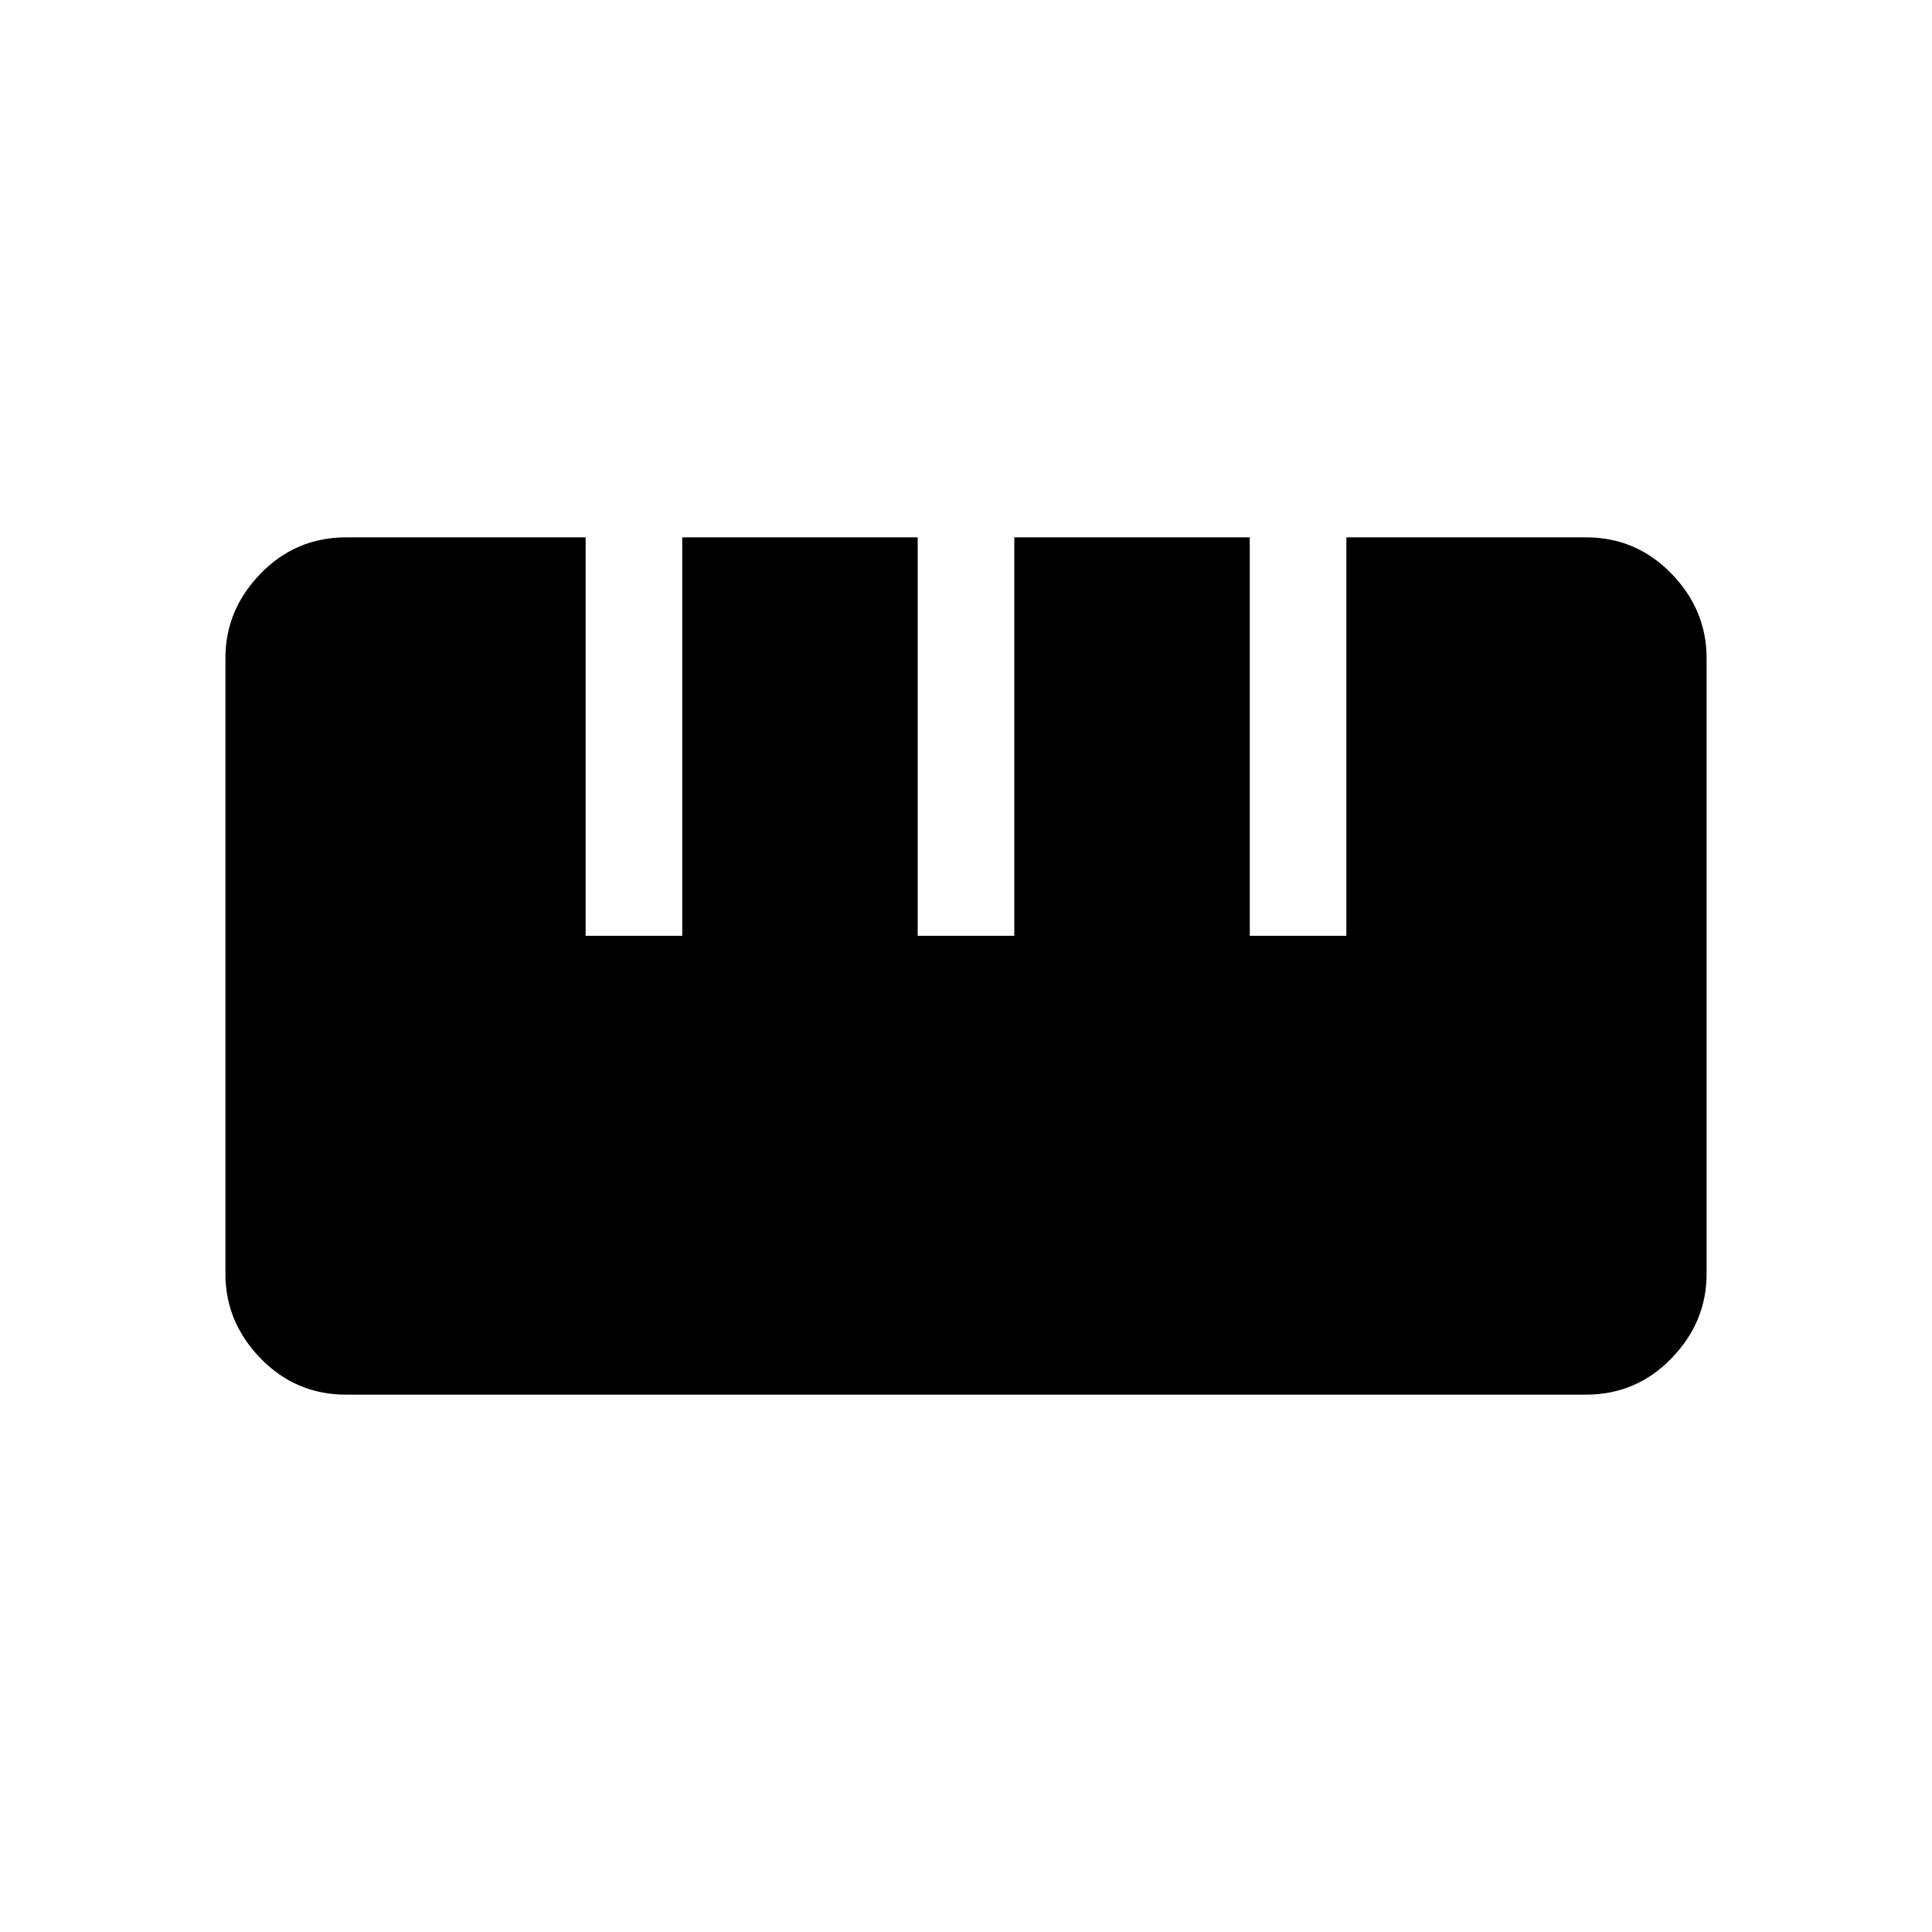 <svg xmlns="http://www.w3.org/2000/svg" height="40" width="40"><path d="M7.167 28.875q-1.042 0-1.771-.75-.729-.75-.729-1.75v-12.75q0-1 .729-1.75t1.771-.75h4.958v8.25h2v-8.25H19v8.25h2v-8.25h4.875v8.25h2v-8.25h4.958q1.042 0 1.771.75.729.75.729 1.75v12.75q0 1-.729 1.75t-1.771.75Z"/></svg>